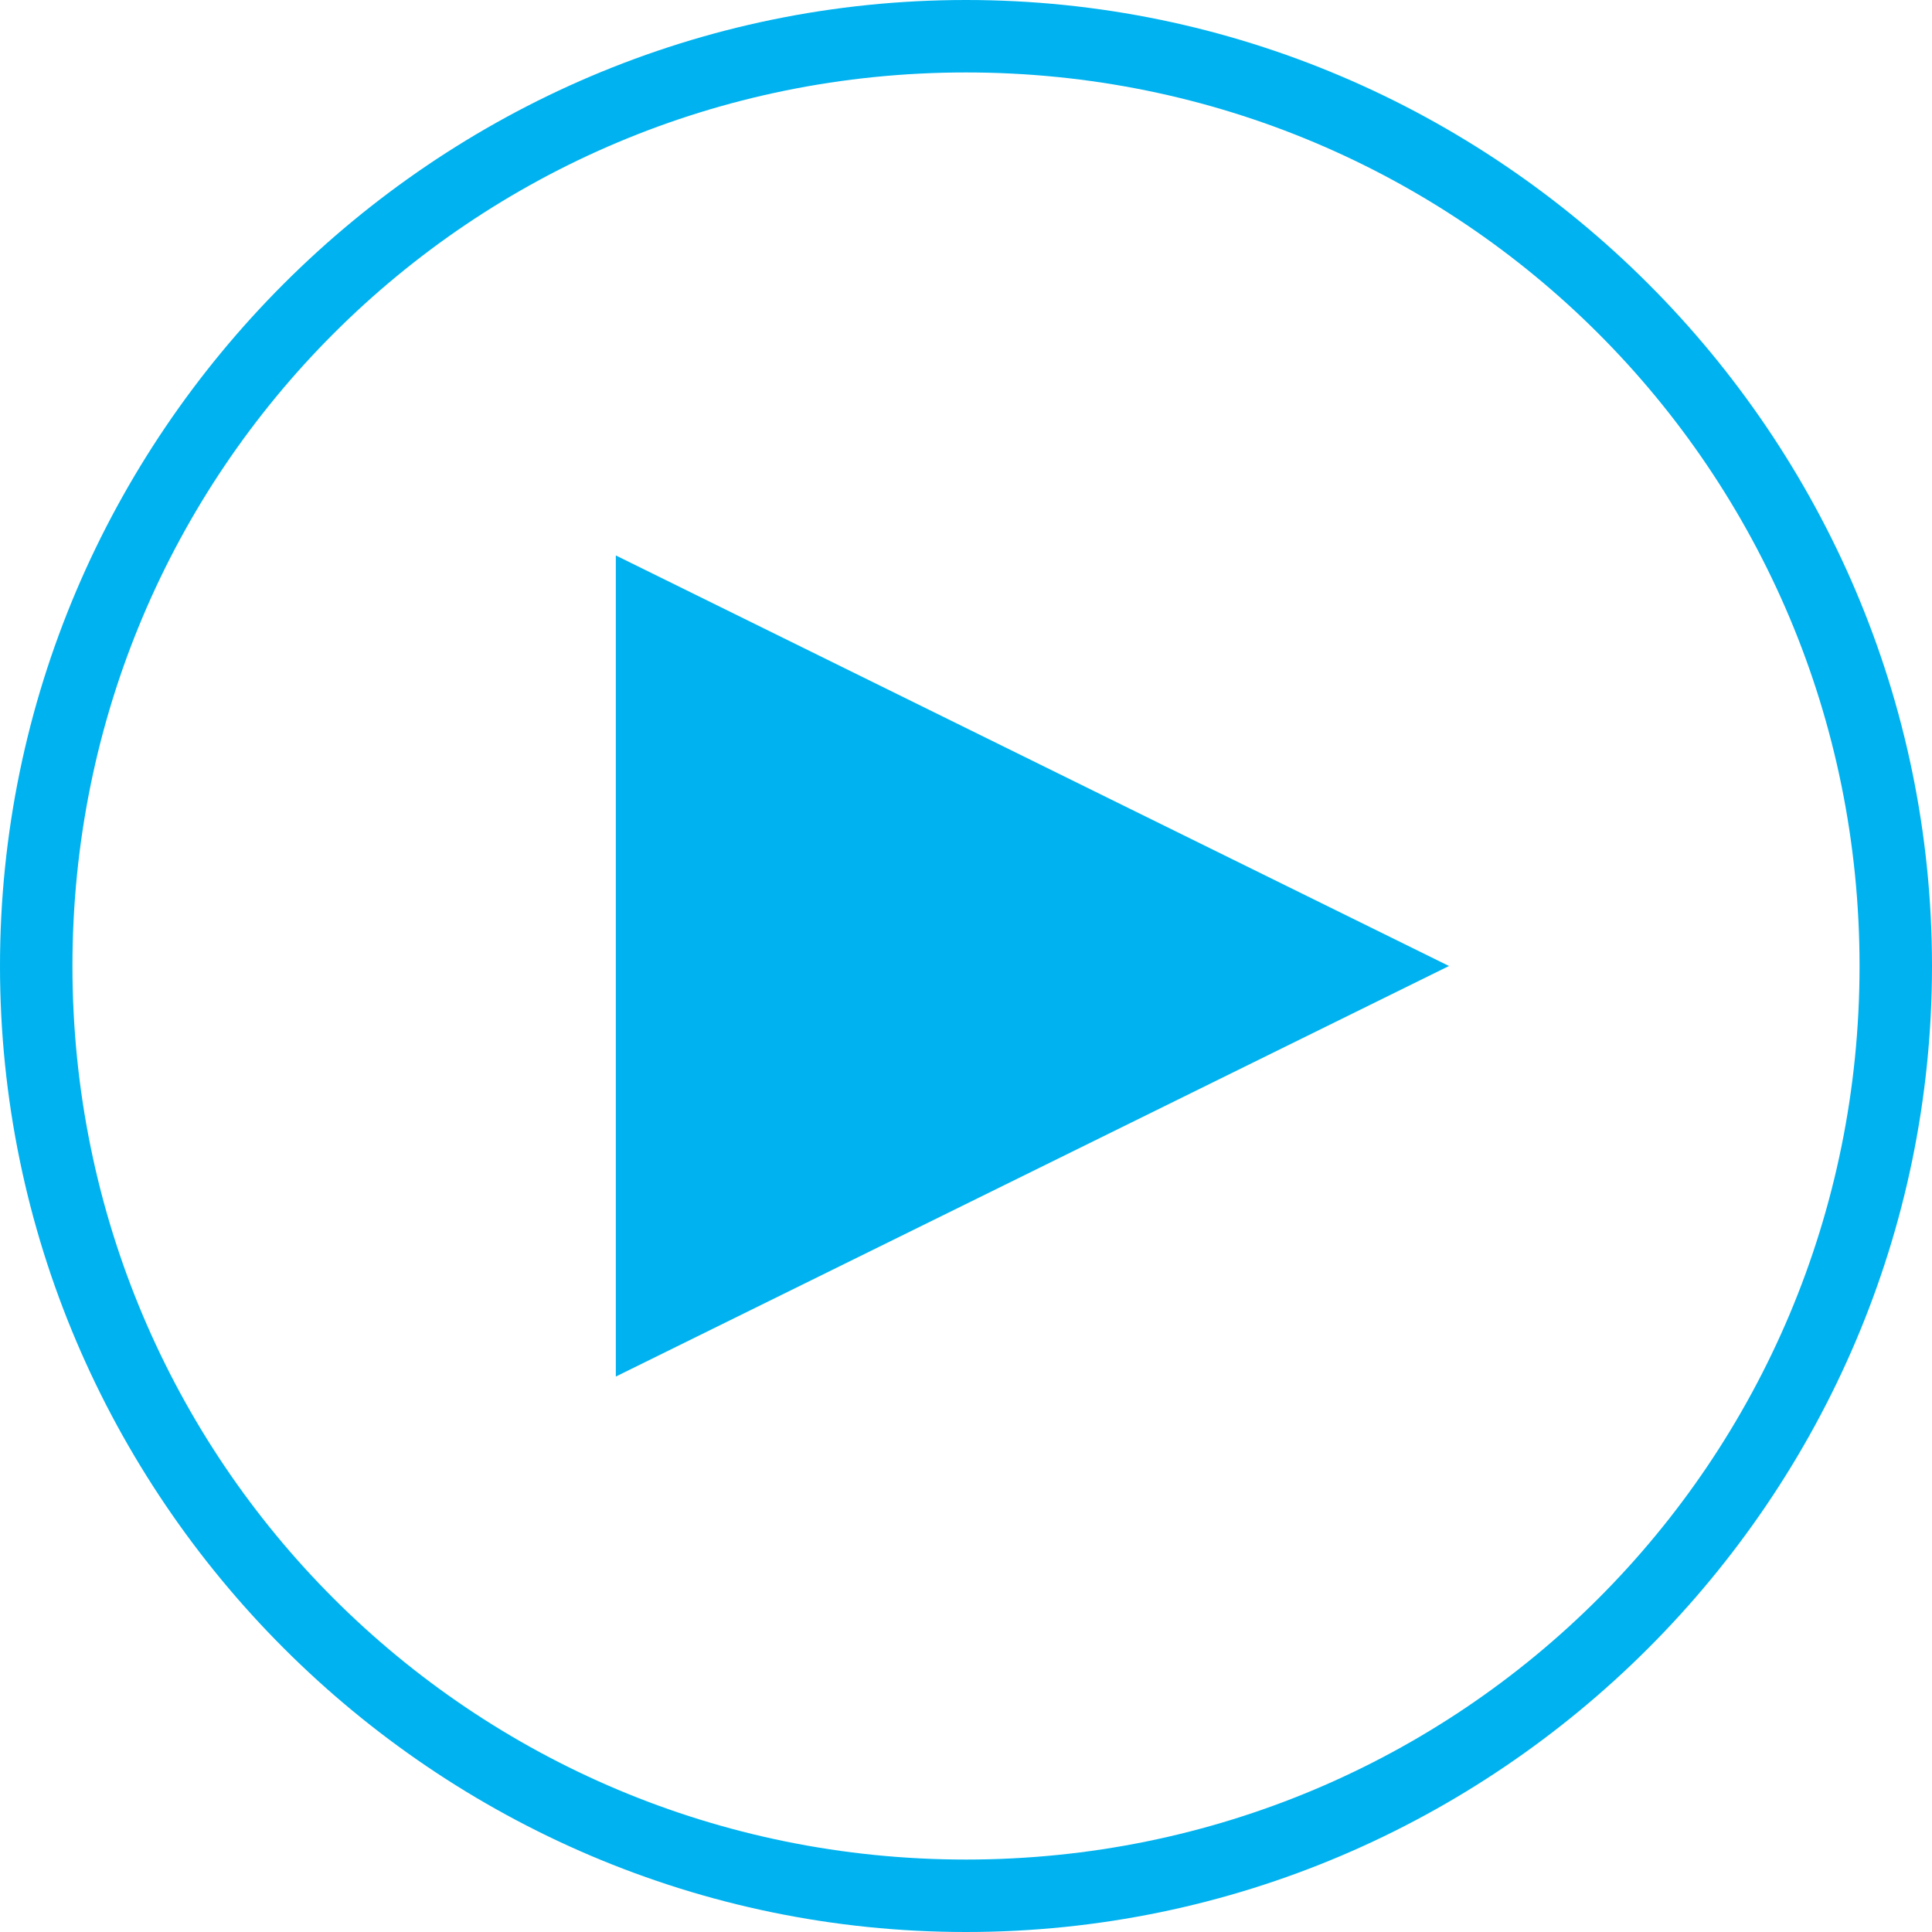 <?xml version="1.0" encoding="utf-8"?>
<!-- Generator: Adobe Illustrator 18.1.1, SVG Export Plug-In . SVG Version: 6.00 Build 0)  -->
<!DOCTYPE svg PUBLIC "-//W3C//DTD SVG 1.1//EN" "http://www.w3.org/Graphics/SVG/1.1/DTD/svg11.dtd">
<svg version="1.1" id="Layer_1" xmlns="http://www.w3.org/2000/svg" xmlns:xlink="http://www.w3.org/1999/xlink" x="0px" y="0px"
	 viewBox="0 0 16 16" enable-background="new 0 0 16 16" xml:space="preserve">
<g>
	<g>
		<path fill="#00B2EF" d="M8,0C3.6,0,0,3.6,0,8s3.6,8,8,8c4.4,0,8-3.6,8-8S12.4,0,8,0z M8,15.4c-4.1,0-7.4-3.3-7.4-7.4
			S3.9,0.6,8,0.6s7.4,3.3,7.4,7.4S12.1,15.4,8,15.4z"/>
		<polygon fill="#00B2EF" points="5.1,11.4 12,8 5.1,4.6 		"/>
	</g>
</g>
</svg>
